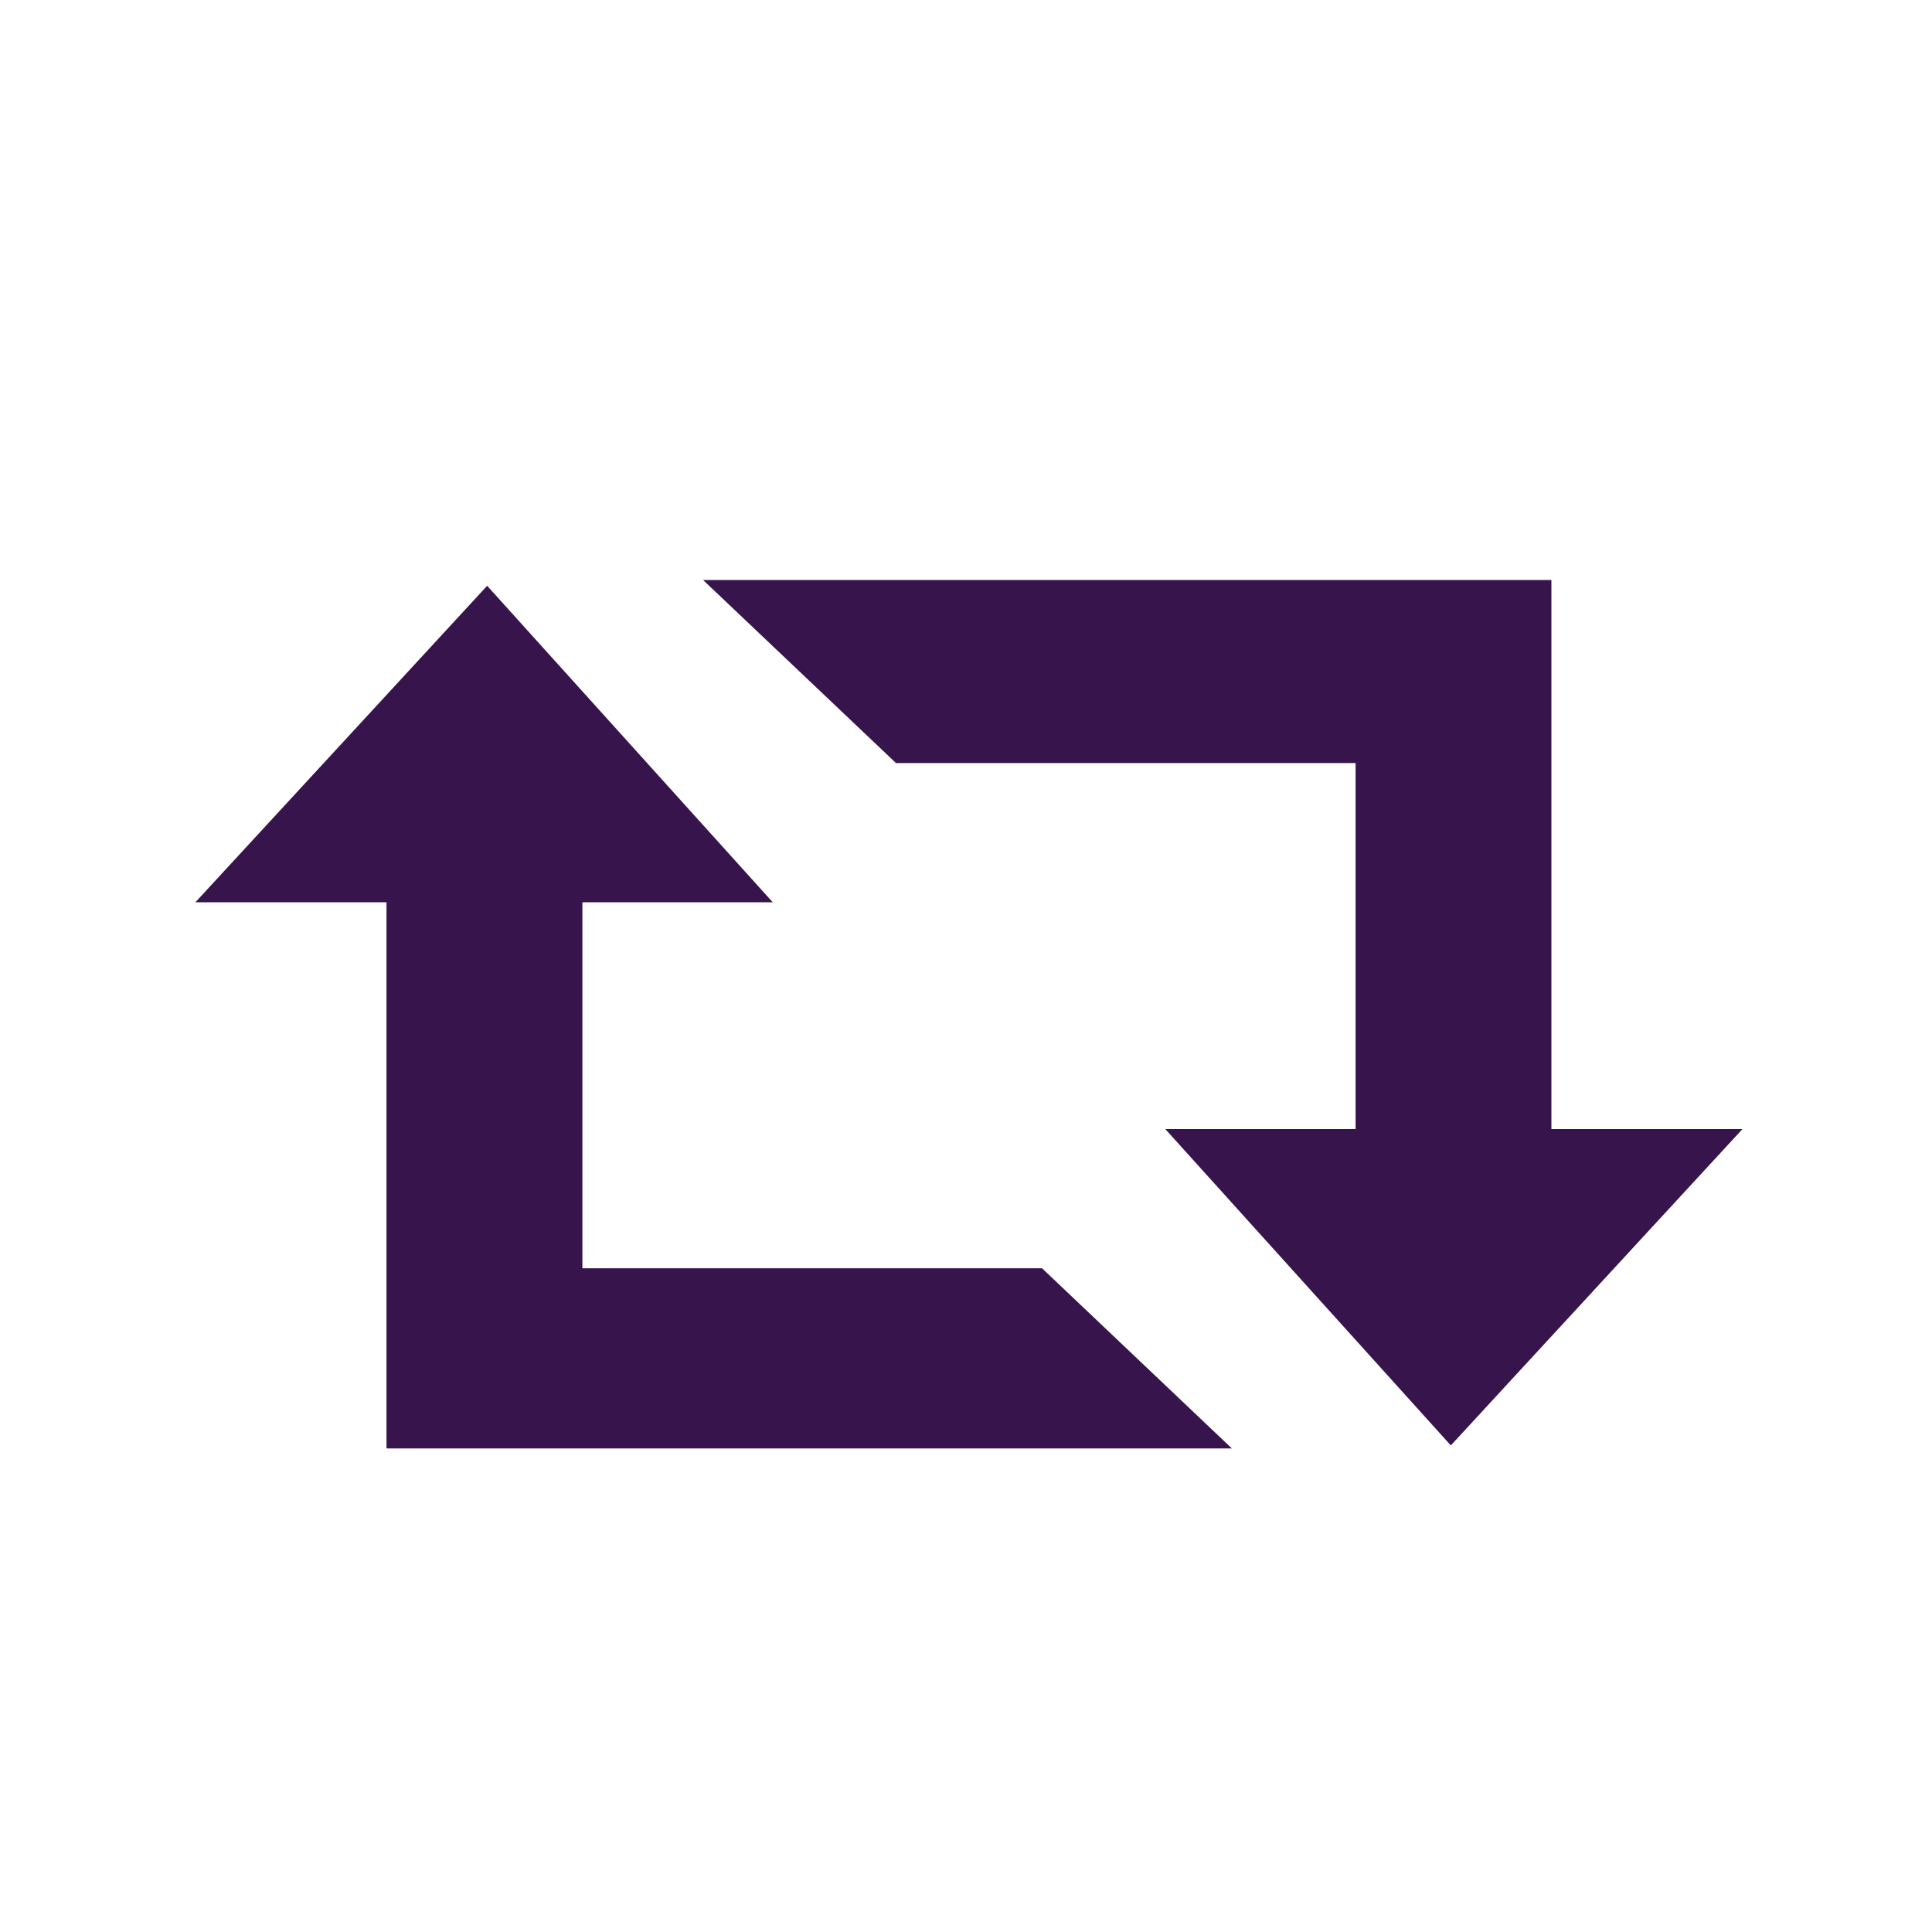 <?xml version="1.0" encoding="utf-8"?>
<!-- Generator: Adobe Illustrator 15.0.0, SVG Export Plug-In  -->
<!DOCTYPE svg PUBLIC "-//W3C//DTD SVG 1.1//EN" "http://www.w3.org/Graphics/SVG/1.1/DTD/svg11.dtd">
<svg version="1.1"
	 xmlns="http://www.w3.org/2000/svg" xmlns:xlink="http://www.w3.org/1999/xlink" xmlns:a="http://ns.adobe.com/AdobeSVGViewerExtensions/3.0/"
	 x="0px" y="0px" width="20px" height="20px" viewBox="-2.023 -6.004 20 20" enable-background="new -2.023 -6.004 20 20"
	 xml:space="preserve">
<defs>
</defs>
<g>
	<g>
		<path fill-rule="evenodd" clip-rule="evenodd" fill="#37144C" d="M4.006,7.125V3.336h1.97L3.02,0.06L0,3.336h1.978V8.99h8.751
			L8.764,7.125H4.006z M14.037,5.683V0H5.255l1.997,1.895h4.758v3.789h-1.97l2.956,3.275l3.019-3.275H14.037z"/>
	</g>
</g>
</svg>

